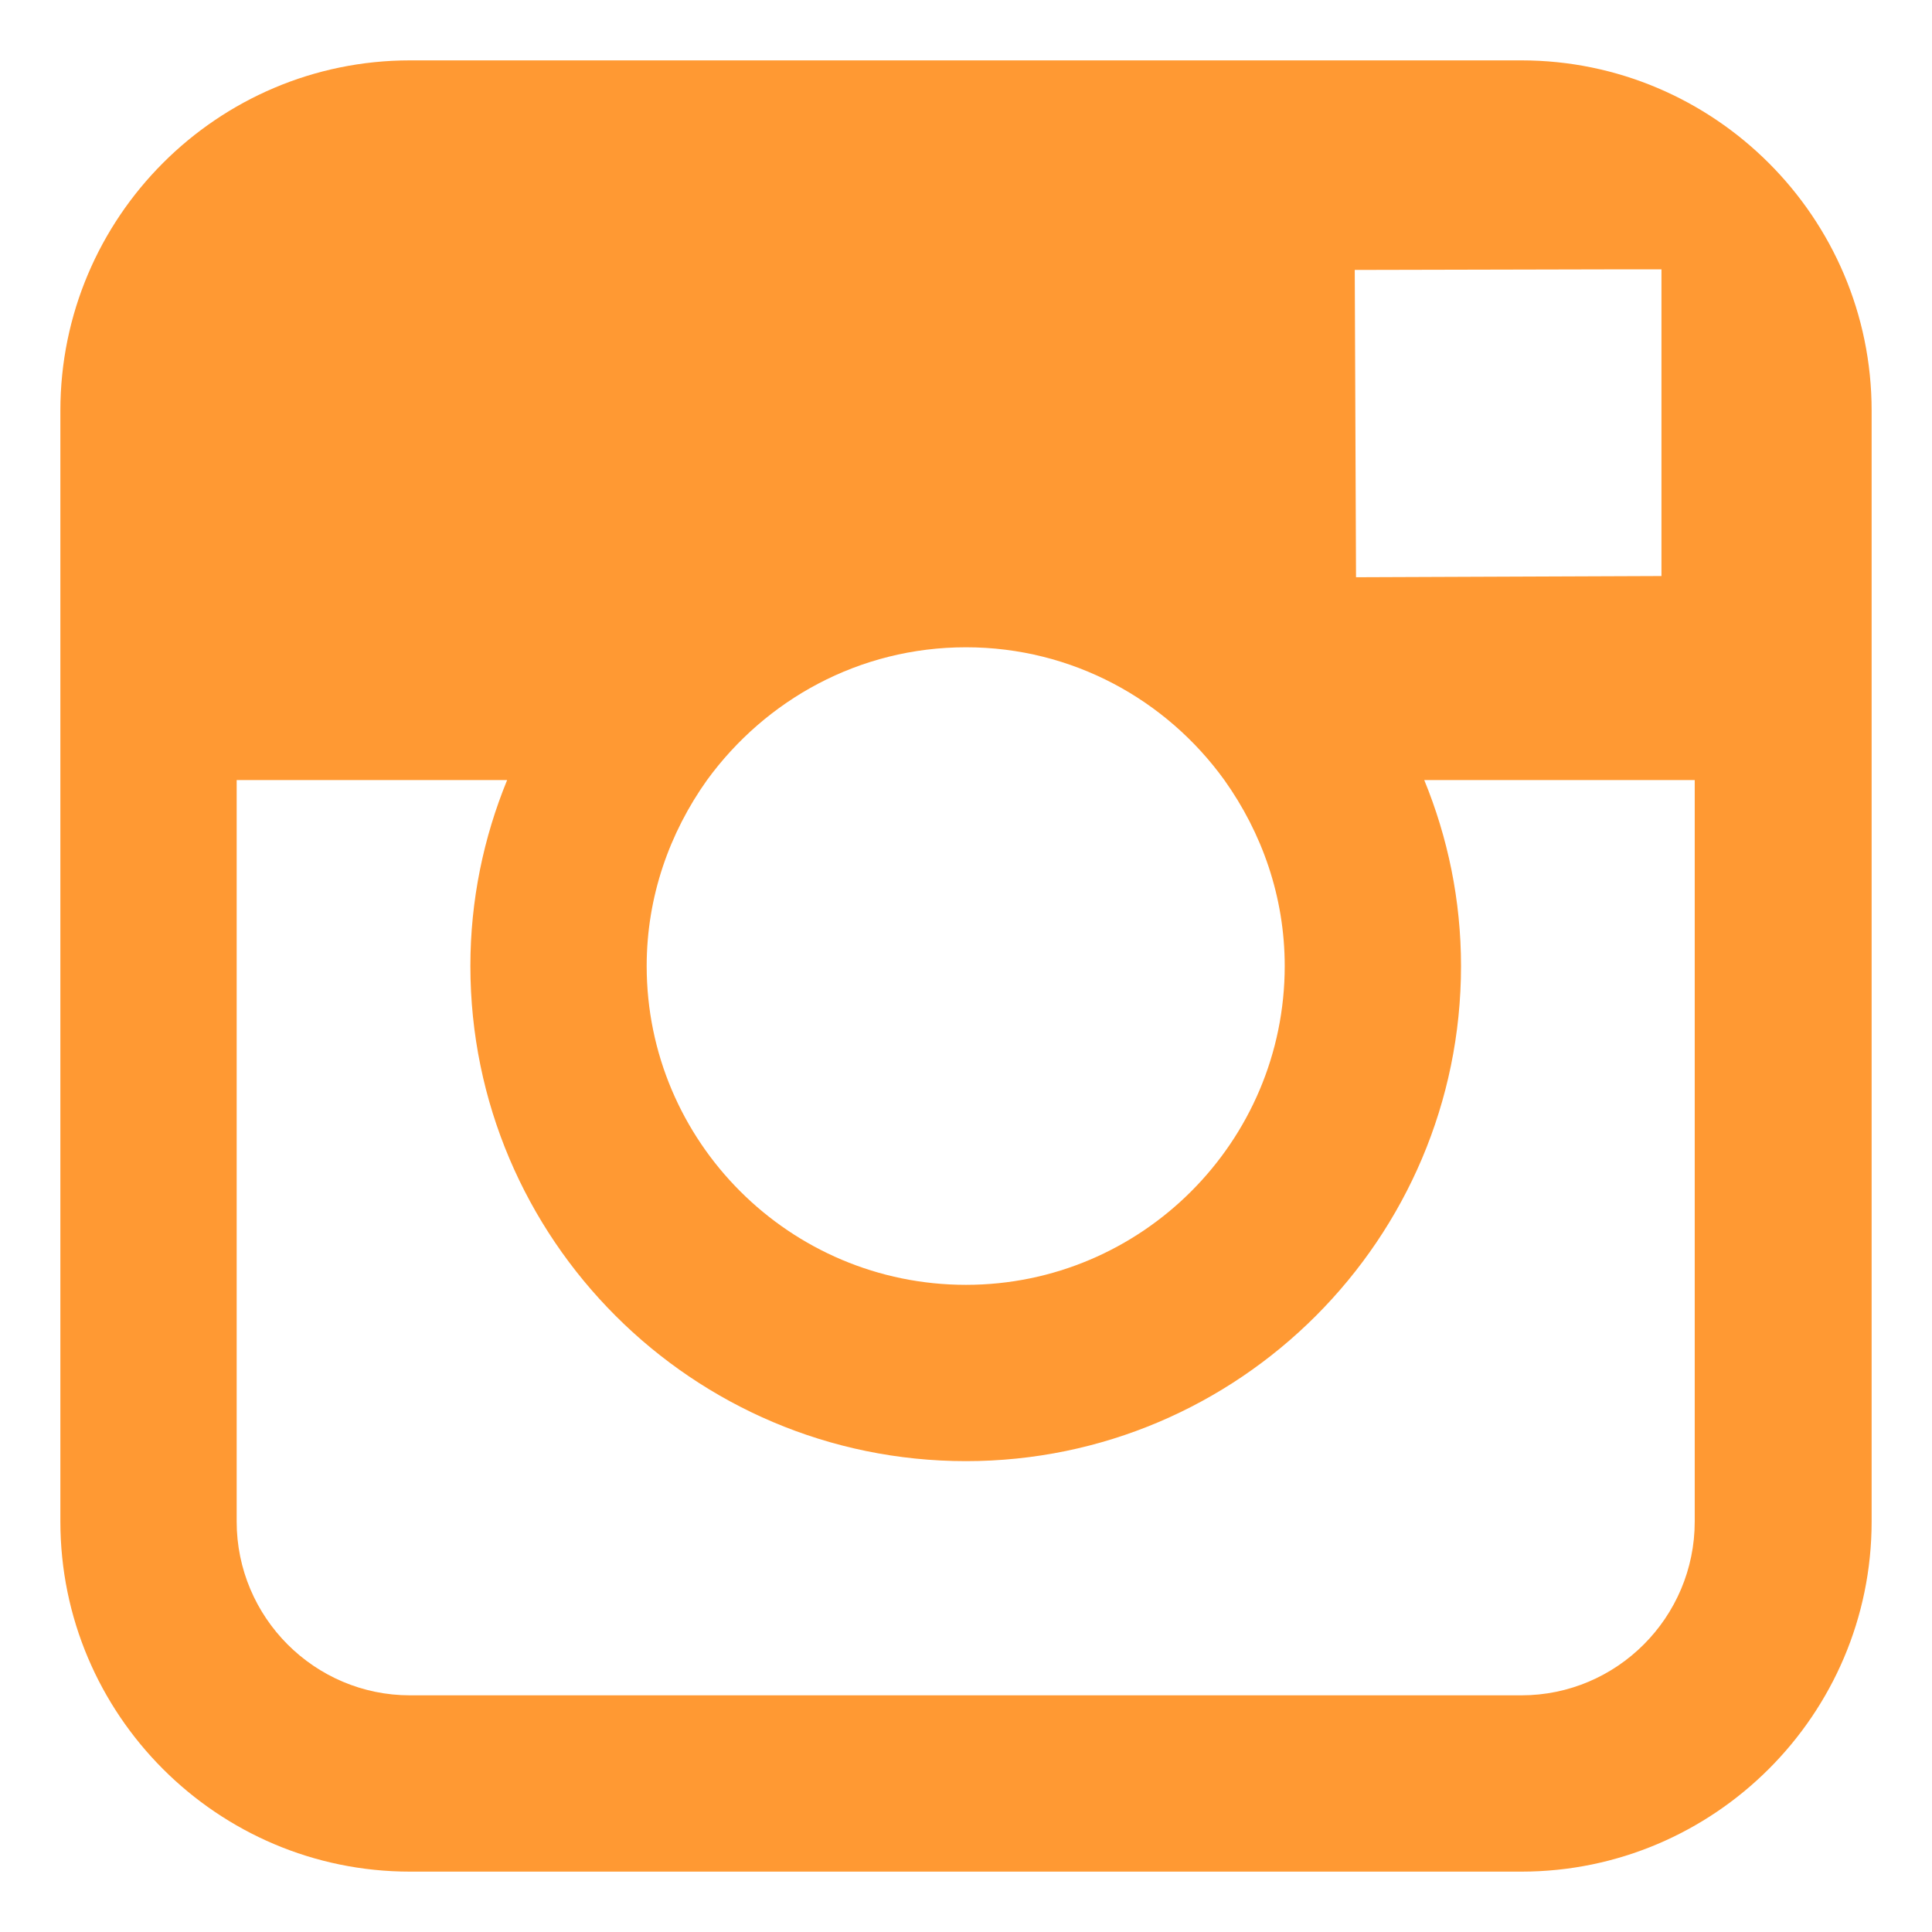 <?xml version="1.0" encoding="utf-8"?>
<!-- Generator: Adobe Illustrator 15.0.0, SVG Export Plug-In . SVG Version: 6.00 Build 0)  -->
<!DOCTYPE svg PUBLIC "-//W3C//DTD SVG 1.1//EN" "http://www.w3.org/Graphics/SVG/1.1/DTD/svg11.dtd">
<svg version="1.1" id="Layer_1" xmlns="http://www.w3.org/2000/svg" xmlns:xlink="http://www.w3.org/1999/xlink" x="0px" y="0px"
	 width="32px" height="32px" viewBox="0 0 32 32" enable-background="new 0 0 32 32" xml:space="preserve">
<path fill="#ff9933" d="M28.07,25.201c0,1.59-1.291,2.879-2.871,2.879H6.791c-1.58,0-2.871-1.289-2.871-2.879V12.92H8.4
	C8.01,13.871,7.791,14.91,7.791,16c0,4.52,3.68,8.201,8.209,8.201c4.52,0,8.199-3.682,8.199-8.201c0-1.09-0.219-2.129-0.609-3.08
	h4.48V25.201L28.07,25.201z M11.711,12.92c0.969-1.33,2.52-2.199,4.289-2.199c1.76,0,3.32,0.869,4.279,2.199
	c0.621,0.871,1,1.93,1,3.08c0,2.91-2.369,5.281-5.279,5.281c-2.92,0-5.289-2.371-5.289-5.281
	C10.711,14.85,11.09,13.791,11.711,12.92L11.711,12.92z M26.859,4.461h0.66v0.66v4.42l-5.059,0.02l-0.021-5.09L26.859,4.461
	L26.859,4.461z M25.199,1H6.791C3.6,1,1,3.6,1,6.801v6.119v12.281C1,28.4,3.6,31,6.791,31h18.408C28.391,31,31,28.4,31,25.201V12.92
	V6.801C31,3.6,28.391,1,25.199,1L25.199,1z"/>
</svg>
